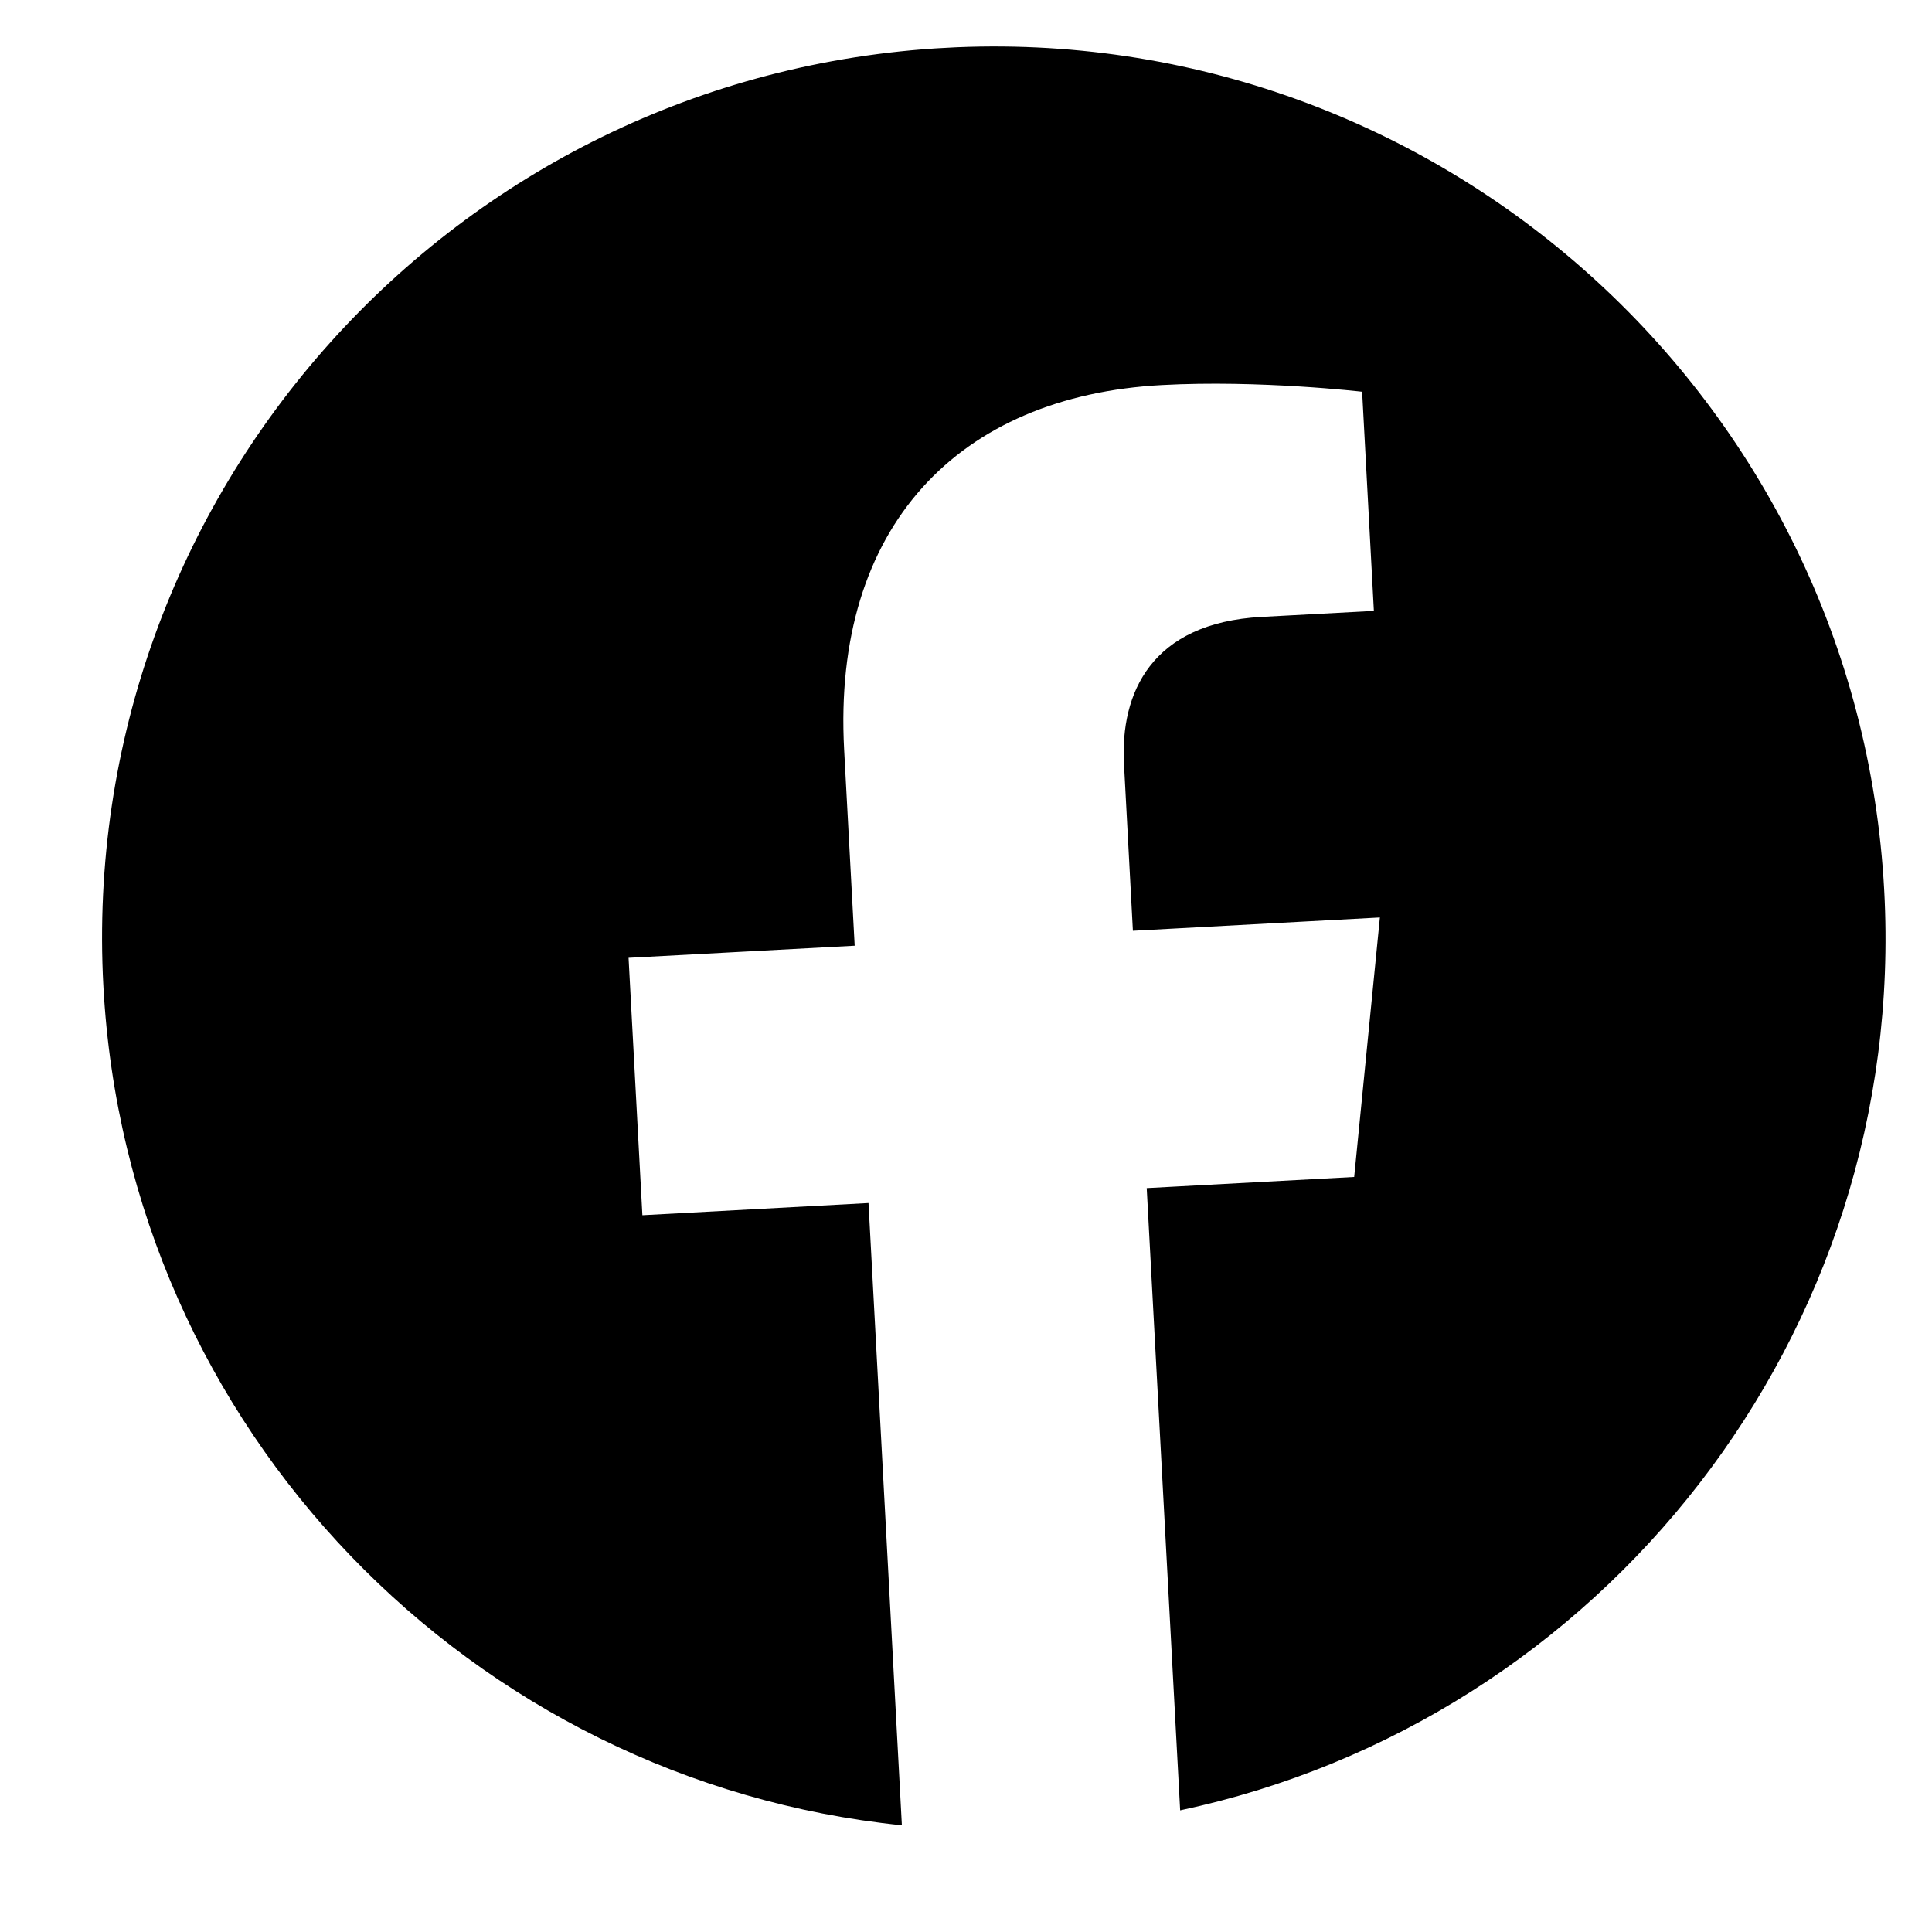 <svg width="26" height="26" viewBox="0 0 26 26" fill="none" xmlns="http://www.w3.org/2000/svg">
<g clip-path="url(#clip0_169_213)">
<path d="M25.357 11.983C25.002 5.365 19.349 0.288 12.731 0.643C6.113 0.999 1.036 6.651 1.391 13.269C1.712 19.25 6.36 23.972 12.137 24.564L11.688 16.19L8.645 16.354L8.459 12.89L11.502 12.727L11.36 10.087C11.199 7.084 12.899 5.329 15.636 5.182C16.946 5.111 18.331 5.272 18.331 5.272L18.489 8.221L16.978 8.302C15.49 8.382 15.075 9.33 15.126 10.279L15.246 12.526L18.57 12.347L18.224 15.839L15.432 15.989L15.882 24.363C21.562 23.156 25.678 17.964 25.357 11.983Z" fill="black"/>
</g>
<defs>
<clipPath id="clip0_169_213">
<rect width="24" height="24" fill="white" transform="translate(0.748 1.287) rotate(-3.073)"/>
</clipPath>
</defs>
</svg>
